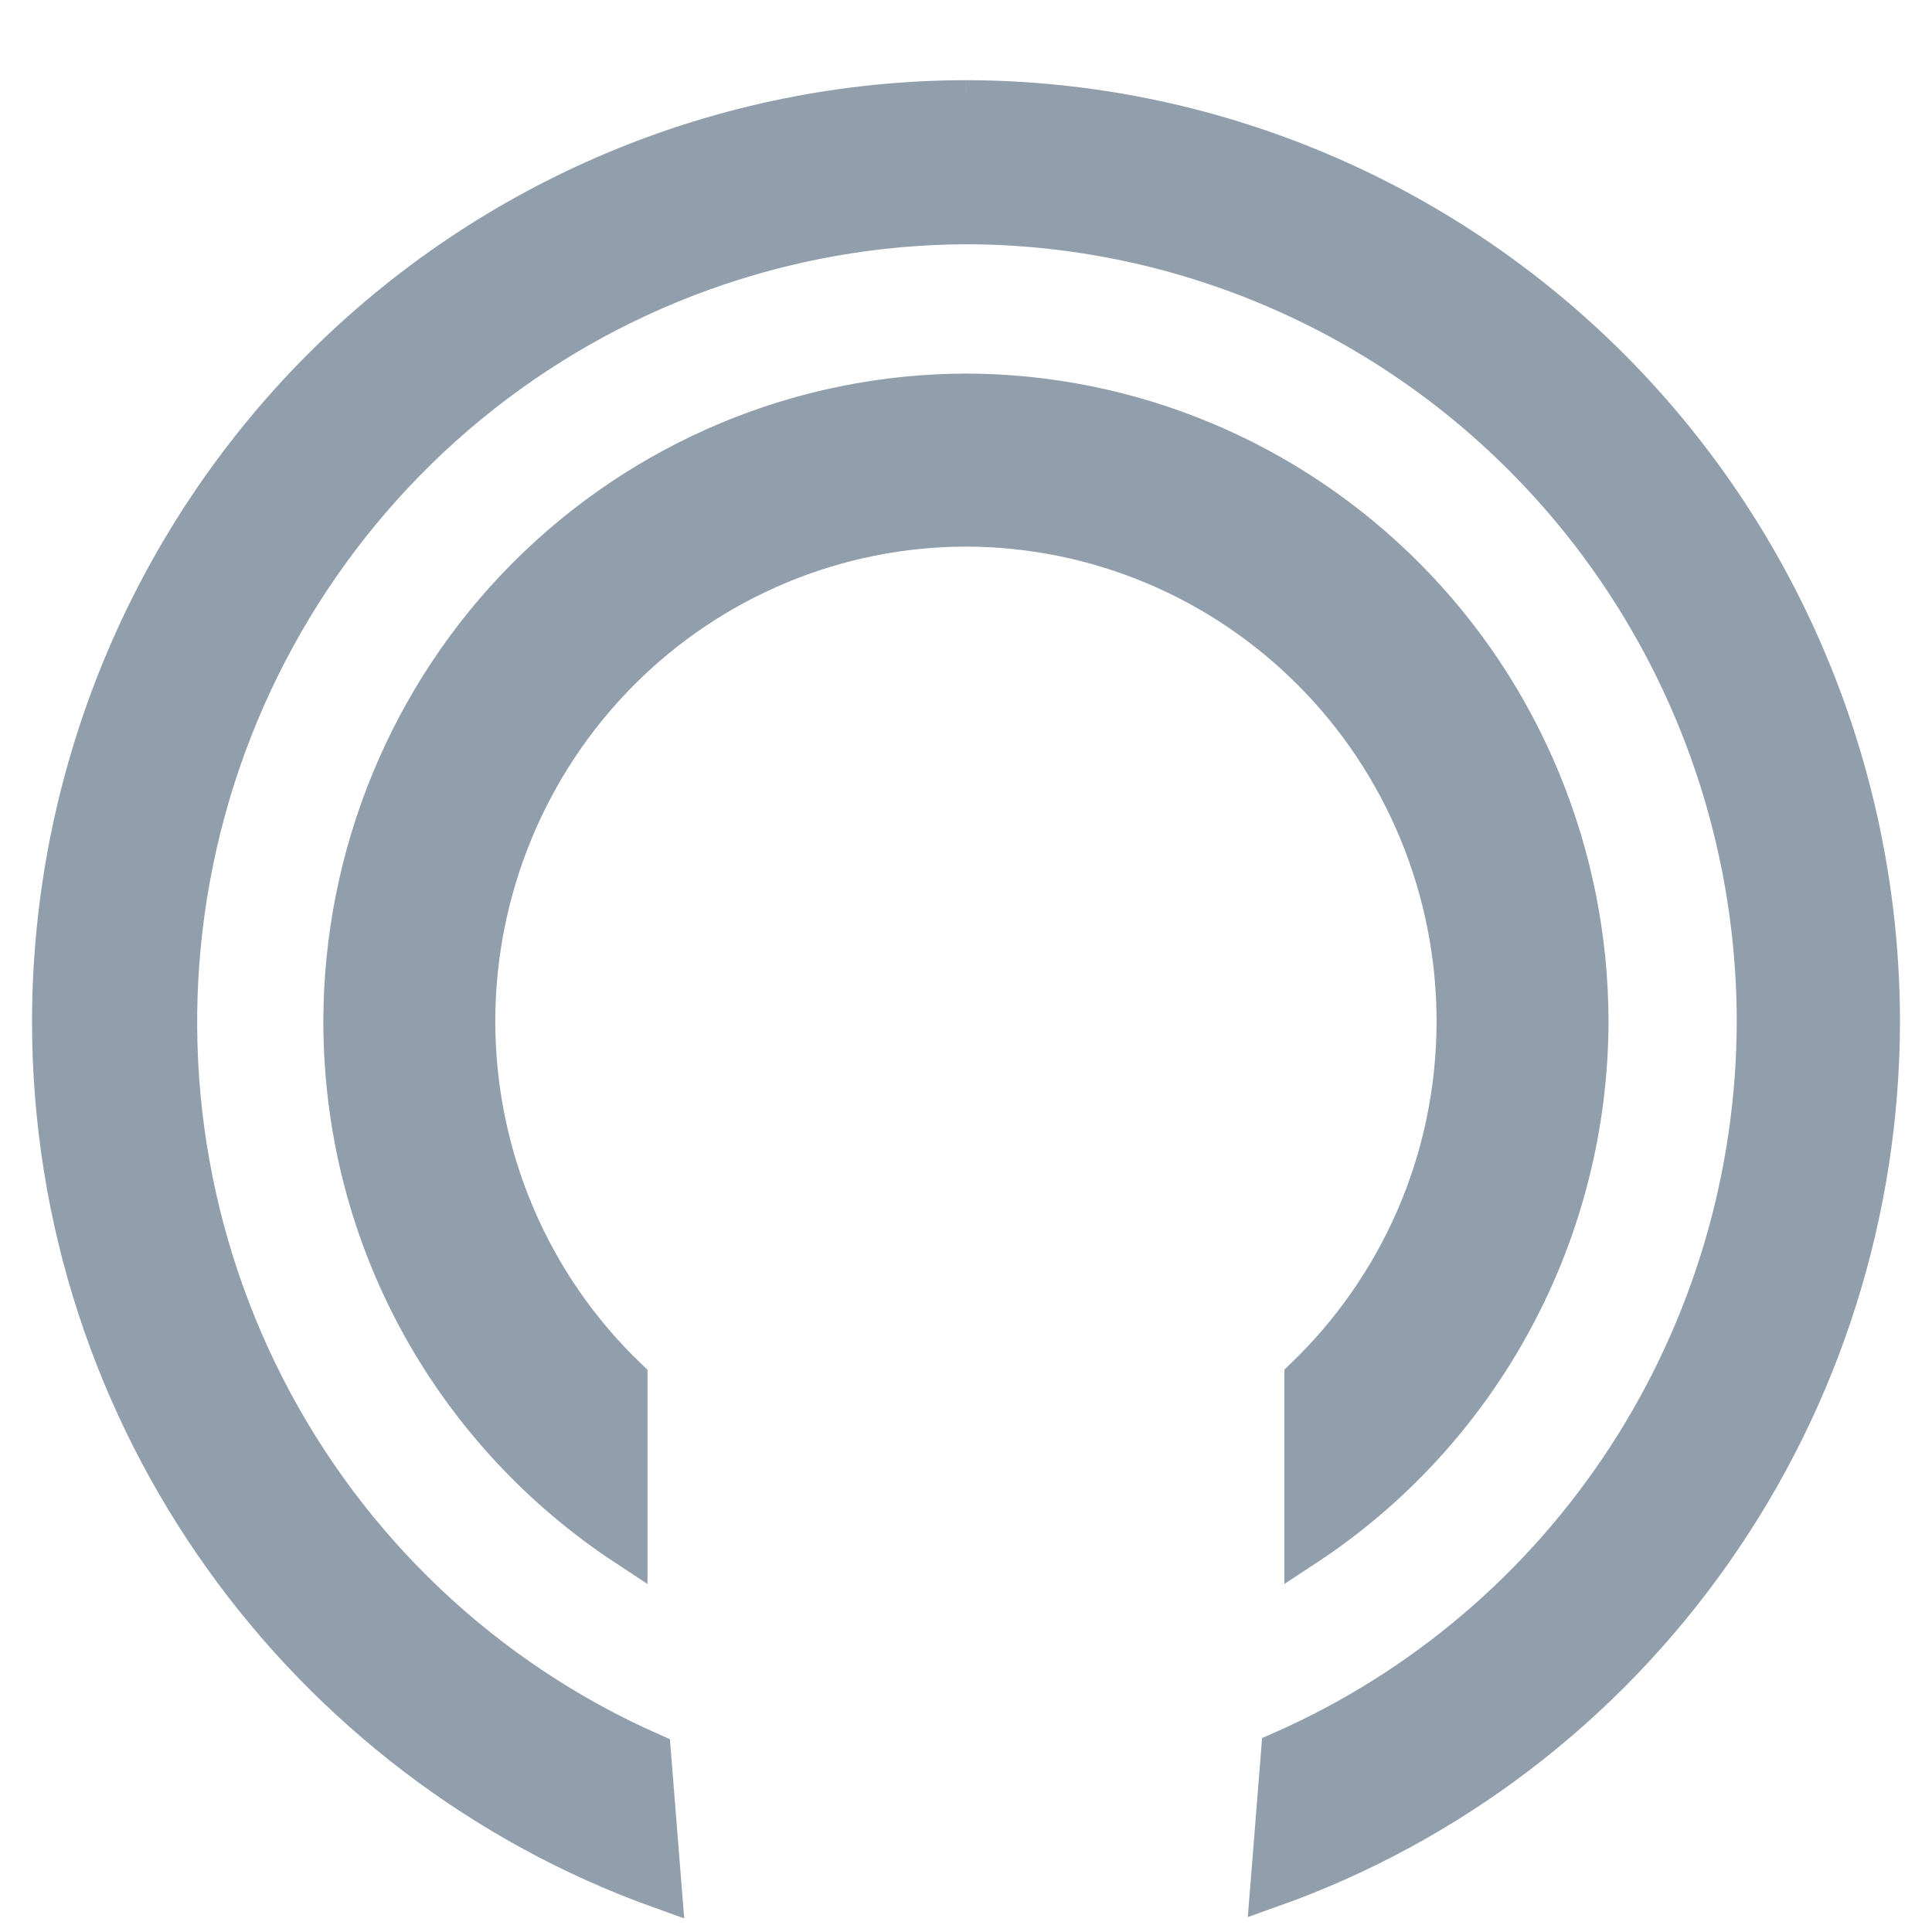 <svg width="14" height="14" viewBox="0 0 14 14" fill="none" xmlns="http://www.w3.org/2000/svg">
<path fill-rule="evenodd" clip-rule="evenodd" d="M7 2.857C5.805 2.86 4.661 3.34 3.816 4.19C2.971 5.041 2.496 6.195 2.493 7.398C2.493 8.998 3.309 10.389 4.542 11.2V9.99C4.193 9.656 3.915 9.254 3.726 8.809C3.536 8.363 3.439 7.883 3.439 7.399C3.44 6.448 3.815 5.536 4.483 4.863C5.151 4.19 6.056 3.812 7 3.811C7.944 3.812 8.849 4.191 9.516 4.863C10.184 5.535 10.559 6.447 10.56 7.398C10.56 8.417 10.137 9.336 9.457 9.989V11.2C10.085 10.787 10.601 10.223 10.959 9.559C11.317 8.895 11.505 8.152 11.506 7.397C11.503 6.194 11.028 5.04 10.183 4.19C9.338 3.339 8.194 2.859 6.999 2.857L7 2.857ZM7 0.731C5.246 0.734 3.564 1.437 2.323 2.686C1.083 3.936 0.385 5.63 0.382 7.398C0.382 10.293 2.225 12.763 4.79 13.682L4.712 12.704C3.507 12.171 2.52 11.237 1.917 10.058C1.314 8.879 1.131 7.527 1.399 6.229C1.667 4.93 2.37 3.764 3.389 2.925C4.409 2.086 5.684 1.625 7 1.62C8.52 1.622 9.978 2.232 11.053 3.315C12.128 4.398 12.733 5.866 12.735 7.398C12.734 8.523 12.407 9.623 11.795 10.564C11.183 11.505 10.312 12.246 9.288 12.696L9.21 13.673C10.499 13.215 11.614 12.365 12.403 11.241C13.193 10.117 13.617 8.775 13.618 7.398C13.615 5.63 12.917 3.936 11.677 2.686C10.436 1.437 8.754 0.734 7 0.731Z" fill="#919EAB"/>
<path d="M7 0.731C5.246 0.734 3.564 1.437 2.323 2.686C1.083 3.936 0.385 5.63 0.382 7.398C0.382 10.293 2.225 12.763 4.79 13.682L4.712 12.704C3.507 12.171 2.52 11.237 1.917 10.058C1.314 8.879 1.131 7.527 1.399 6.229C1.667 4.93 2.37 3.764 3.389 2.925C4.409 2.086 5.684 1.625 7 1.62C8.52 1.622 9.978 2.232 11.053 3.315C12.128 4.398 12.733 5.866 12.735 7.398C12.734 8.523 12.407 9.623 11.795 10.564C11.183 11.505 10.312 12.246 9.288 12.696L9.21 13.673C10.499 13.215 11.614 12.365 12.403 11.241C13.193 10.117 13.617 8.775 13.618 7.398C13.615 5.63 12.917 3.936 11.677 2.686C10.436 1.437 8.754 0.734 7 0.731M7 2.857C5.805 2.86 4.661 3.34 3.816 4.19C2.971 5.041 2.496 6.195 2.493 7.398C2.493 8.998 3.309 10.389 4.542 11.2V9.99C4.193 9.656 3.915 9.254 3.726 8.809C3.536 8.363 3.439 7.883 3.439 7.399C3.44 6.448 3.815 5.536 4.483 4.863C5.151 4.19 6.056 3.812 7 3.811C7.944 3.812 8.849 4.191 9.516 4.863C10.184 5.535 10.559 6.447 10.56 7.398C10.56 8.417 10.137 9.336 9.457 9.989V11.2C10.085 10.787 10.601 10.223 10.959 9.559C11.317 8.895 11.505 8.152 11.506 7.397C11.503 6.194 11.028 5.04 10.183 4.19C9.338 3.339 8.194 2.859 6.999 2.857L7 2.857Z" stroke="#919EAB" stroke-width="0.3"/>
</svg>
